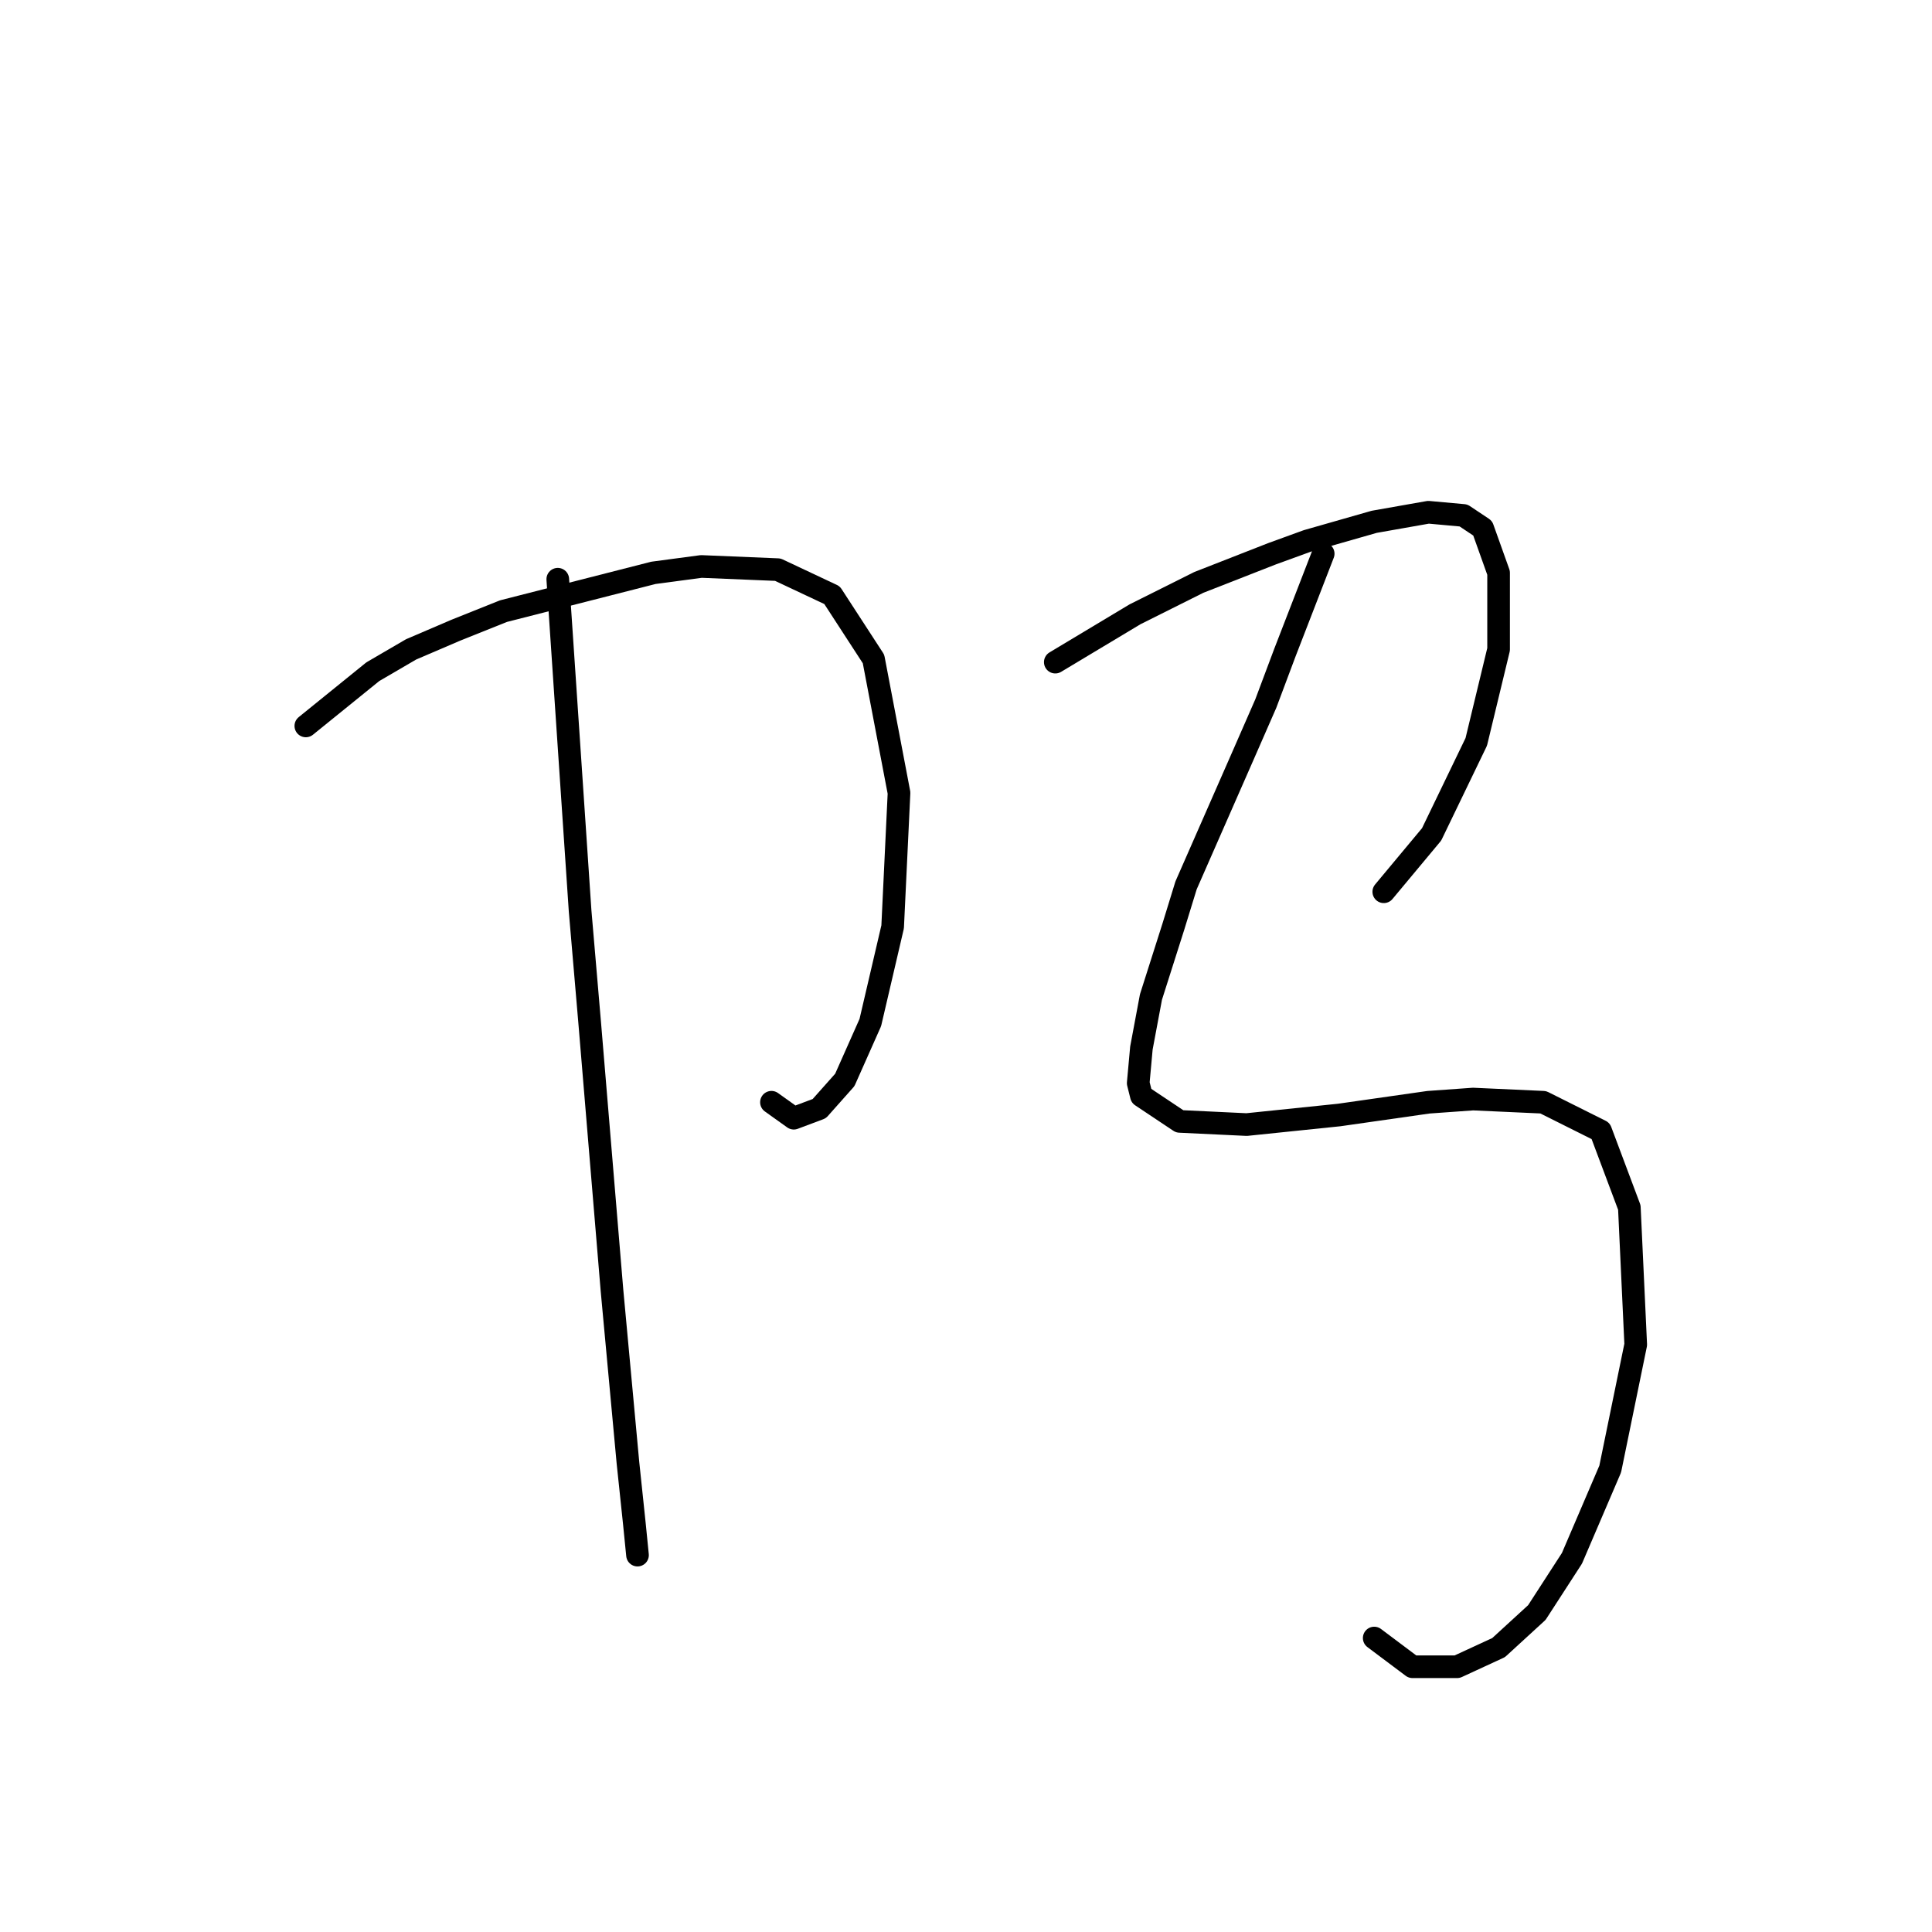 <?xml version="1.0" standalone="no"?>
    <svg width="256" height="256" xmlns="http://www.w3.org/2000/svg" version="1.1">
    <polyline stroke="black" stroke-width="3" stroke-linecap="round" fill="transparent" stroke-linejoin="round" points="40.524 96.189 49.398 89.005 54.469 86.047 60.386 83.511 66.724 80.976 86.586 75.905 92.925 75.06 103.067 75.482 110.251 78.863 115.744 87.315 119.125 105.063 118.28 122.812 115.322 135.489 111.941 143.096 108.56 146.899 105.18 148.167 102.222 146.054 102.222 146.054 " />
        <polyline stroke="black" stroke-width="3" stroke-linecap="round" fill="transparent" stroke-linejoin="round" points="73.908 76.75 76.867 120.699 78.134 135.489 81.092 170.987 83.205 193.806 84.05 201.835 84.473 206.061 84.473 206.061 " />
        <polyline stroke="black" stroke-width="3" stroke-linecap="round" fill="transparent" stroke-linejoin="round" points="139.832 87.737 150.396 81.398 154.622 79.286 158.848 77.173 168.568 73.369 173.216 71.679 182.09 69.143 189.274 67.876 193.923 68.298 196.458 69.989 198.571 75.905 198.571 86.047 195.613 98.302 189.697 110.557 183.358 118.163 183.358 118.163 " />
        <polyline stroke="black" stroke-width="3" stroke-linecap="round" fill="transparent" stroke-linejoin="round" points="175.329 73.369 170.258 86.469 167.722 93.231 164.764 99.992 157.158 117.318 155.467 122.812 152.509 132.109 151.242 138.87 150.819 143.518 151.242 145.209 156.312 148.59 165.187 149.012 177.442 147.744 189.274 146.054 195.19 145.631 204.487 146.054 212.094 149.857 215.897 159.999 216.742 178.17 213.362 194.651 208.291 206.484 203.642 213.668 198.571 218.316 193.077 220.852 187.161 220.852 182.09 217.048 182.09 217.048 " />
        </svg>